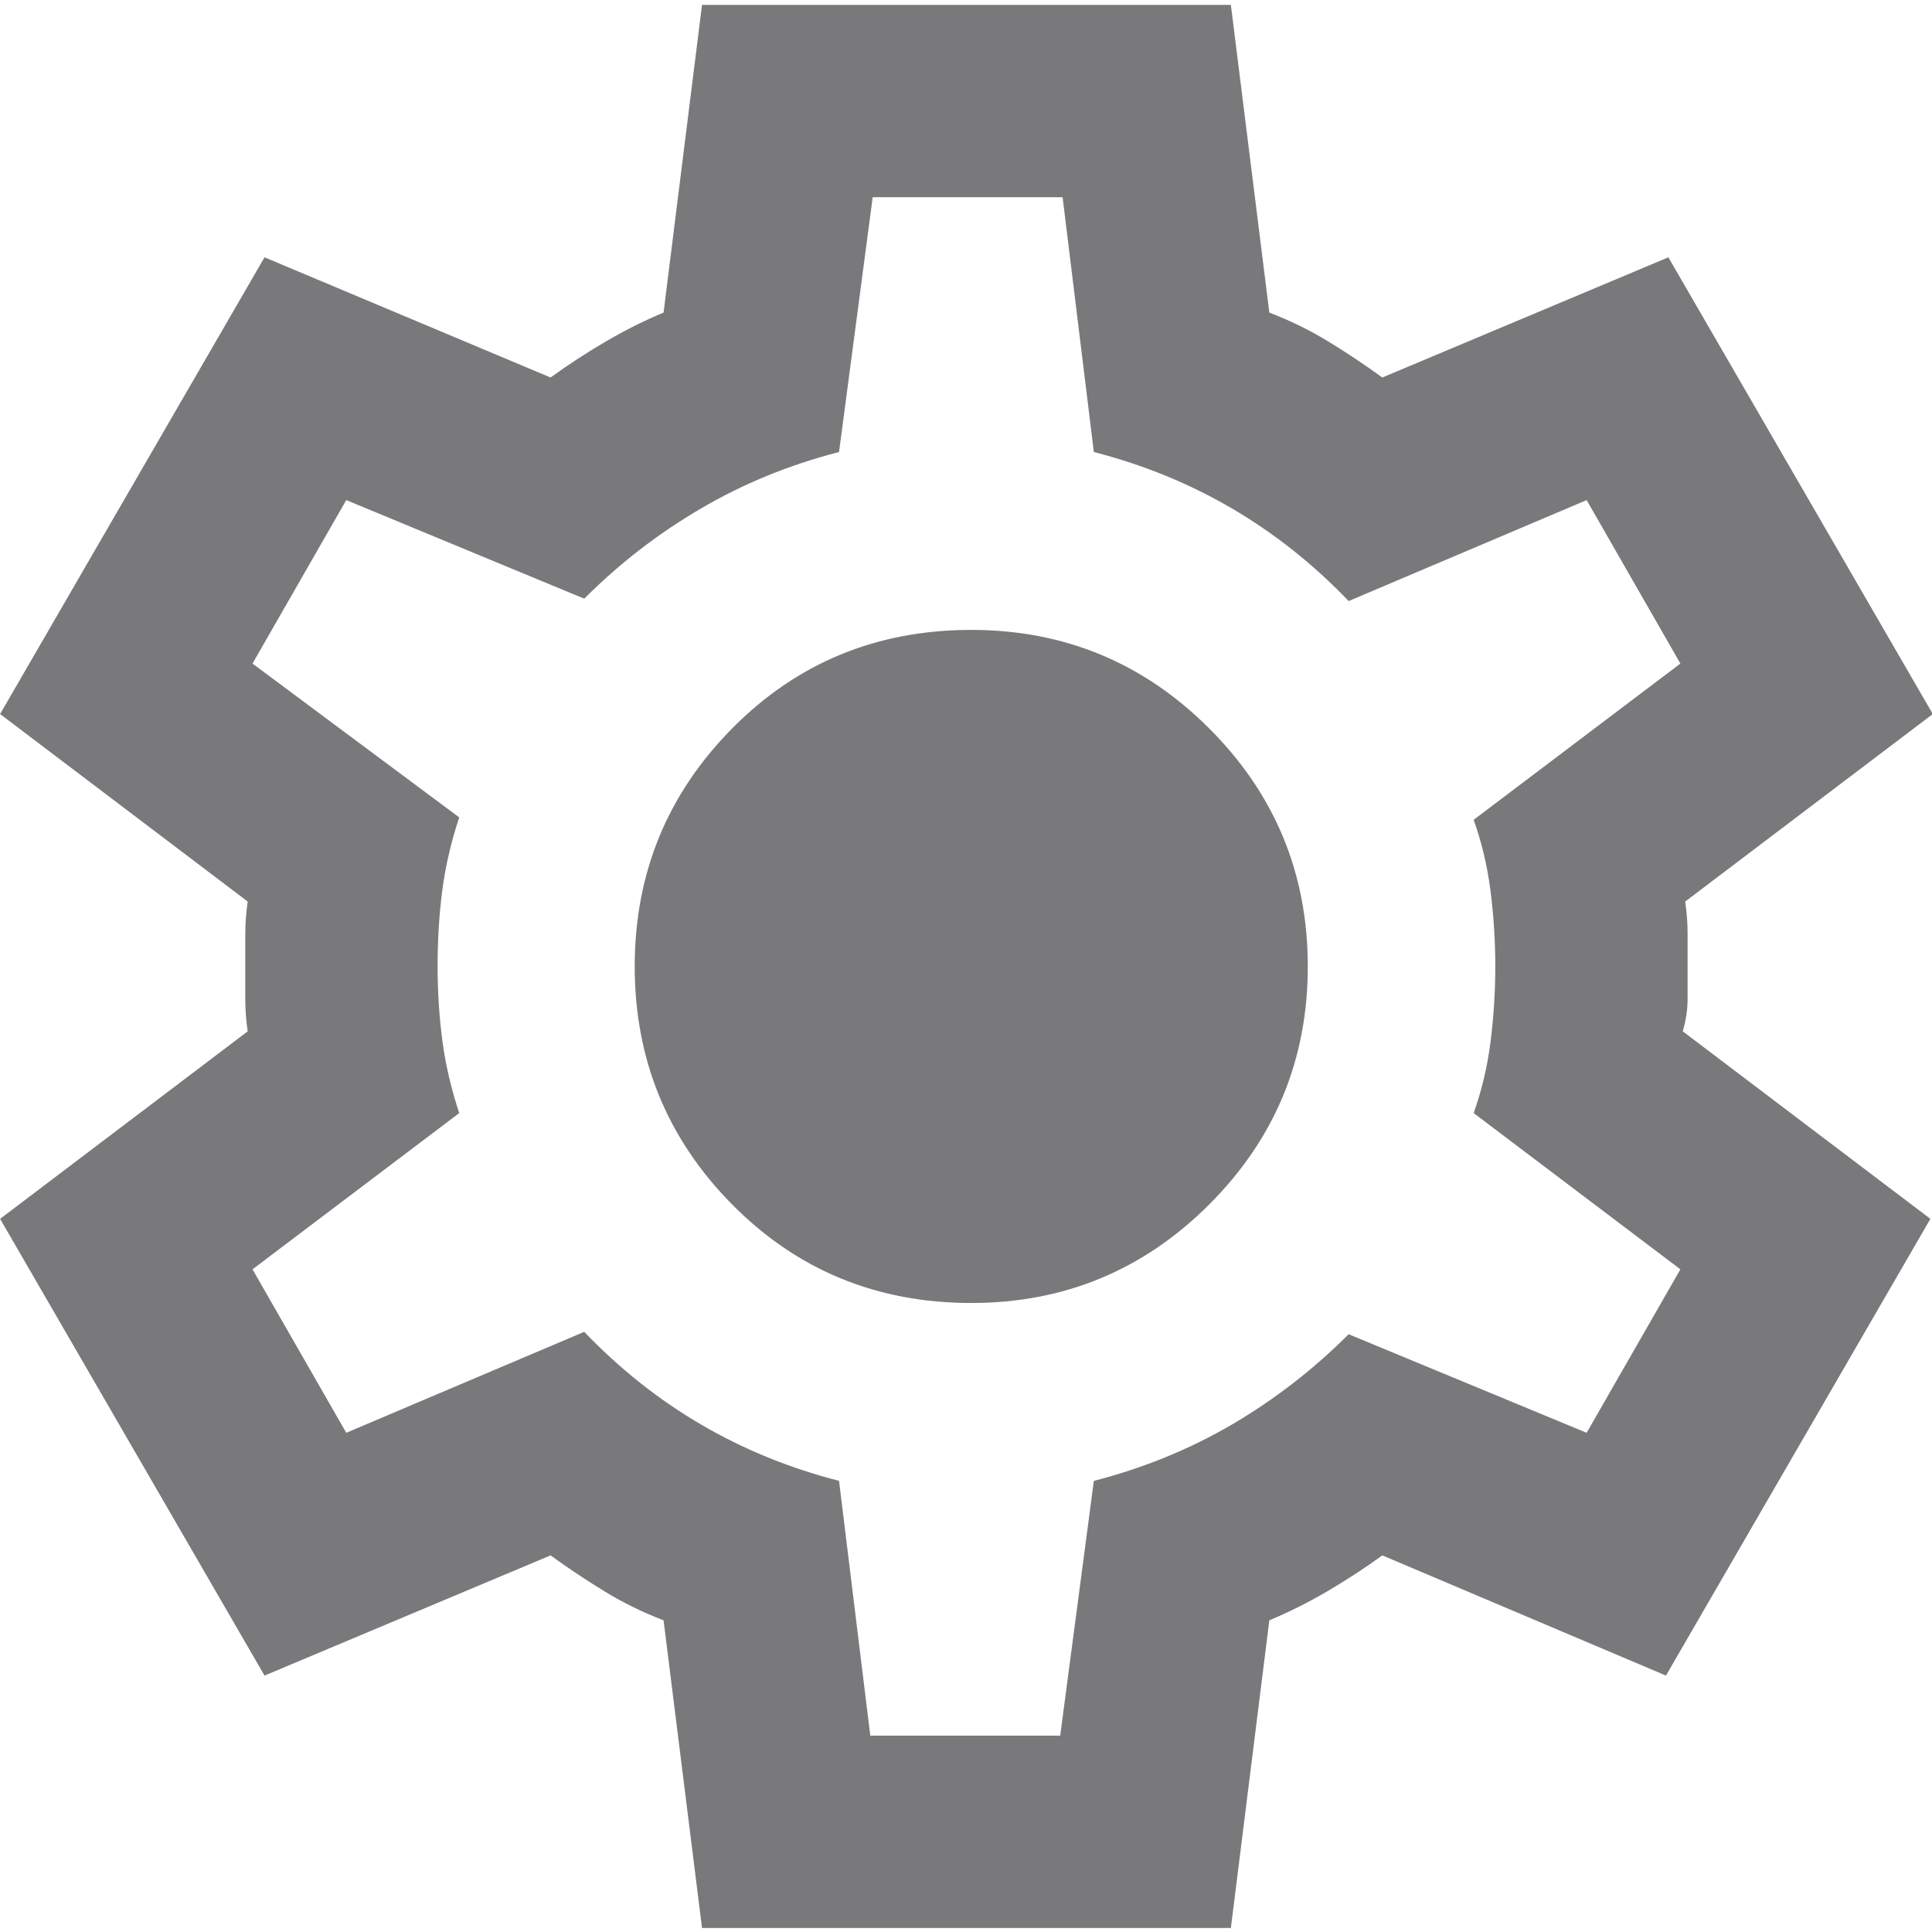 <?xml version="1.0" encoding="UTF-8" standalone="no"?>
<!DOCTYPE svg PUBLIC "-//W3C//DTD SVG 1.1//EN" "http://www.w3.org/Graphics/SVG/1.1/DTD/svg11.dtd">
<svg width="100%" height="100%" viewBox="0 0 26 26" version="1.1" xmlns="http://www.w3.org/2000/svg" xmlns:xlink="http://www.w3.org/1999/xlink" xml:space="preserve" xmlns:serif="http://www.serif.com/" style="fill-rule:evenodd;clip-rule:evenodd;stroke-linejoin:round;stroke-miterlimit:2;">
    <g transform="matrix(1.294,0,0,1.294,-2.522,-2.522)">
        <g>
            <g>
                <path d="M9.25,22L8.85,18.8C8.633,18.717 8.429,18.617 8.238,18.5C8.046,18.383 7.858,18.258 7.675,18.125L4.7,19.375L1.95,14.625L4.525,12.675C4.508,12.558 4.5,12.446 4.5,12.337L4.5,11.663C4.5,11.554 4.508,11.442 4.525,11.325L1.95,9.375L4.7,4.625L7.675,5.875C7.858,5.742 8.05,5.617 8.25,5.5C8.45,5.383 8.65,5.283 8.85,5.2L9.25,2L14.75,2L15.15,5.2C15.367,5.283 15.571,5.383 15.763,5.5C15.954,5.617 16.142,5.742 16.325,5.875L19.3,4.625L22.05,9.375L19.475,11.325C19.492,11.442 19.5,11.554 19.5,11.663L19.5,12.337C19.5,12.446 19.483,12.558 19.45,12.675L22.025,14.625L19.275,19.375L16.325,18.125C16.142,18.258 15.95,18.383 15.75,18.5C15.55,18.617 15.35,18.717 15.15,18.8L14.75,22L9.25,22ZM11,20L12.975,20L13.325,17.35C13.842,17.217 14.321,17.021 14.763,16.763C15.204,16.504 15.608,16.192 15.975,15.825L18.45,16.85L19.425,15.15L17.275,13.525C17.358,13.292 17.417,13.046 17.45,12.788C17.483,12.529 17.5,12.267 17.5,12C17.5,11.733 17.483,11.471 17.45,11.212C17.417,10.954 17.358,10.708 17.275,10.475L19.425,8.85L18.45,7.15L15.975,8.2C15.608,7.817 15.204,7.496 14.763,7.238C14.321,6.979 13.842,6.783 13.325,6.65L13,4L11.025,4L10.675,6.65C10.158,6.783 9.679,6.979 9.238,7.238C8.796,7.496 8.392,7.808 8.025,8.175L5.55,7.15L4.575,8.85L6.725,10.45C6.642,10.7 6.583,10.95 6.55,11.2C6.517,11.45 6.5,11.717 6.5,12C6.5,12.267 6.517,12.525 6.55,12.775C6.583,13.025 6.642,13.275 6.725,13.525L4.575,15.15L5.55,16.85L8.025,15.8C8.392,16.183 8.796,16.504 9.238,16.763C9.679,17.021 10.158,17.217 10.675,17.35L11,20ZM12.05,15.5C13.017,15.5 13.842,15.158 14.525,14.475C15.208,13.792 15.55,12.967 15.55,12C15.55,11.033 15.208,10.208 14.525,9.525C13.842,8.842 13.017,8.5 12.05,8.5C11.067,8.5 10.238,8.842 9.563,9.525C8.888,10.208 8.55,11.033 8.55,12C8.55,12.967 8.888,13.792 9.563,14.475C10.238,15.158 11.067,15.5 12.05,15.5Z" style="fill:rgb(121,121,123);fill-rule:nonzero;"/>
            </g>
        </g>
    </g>
</svg>
